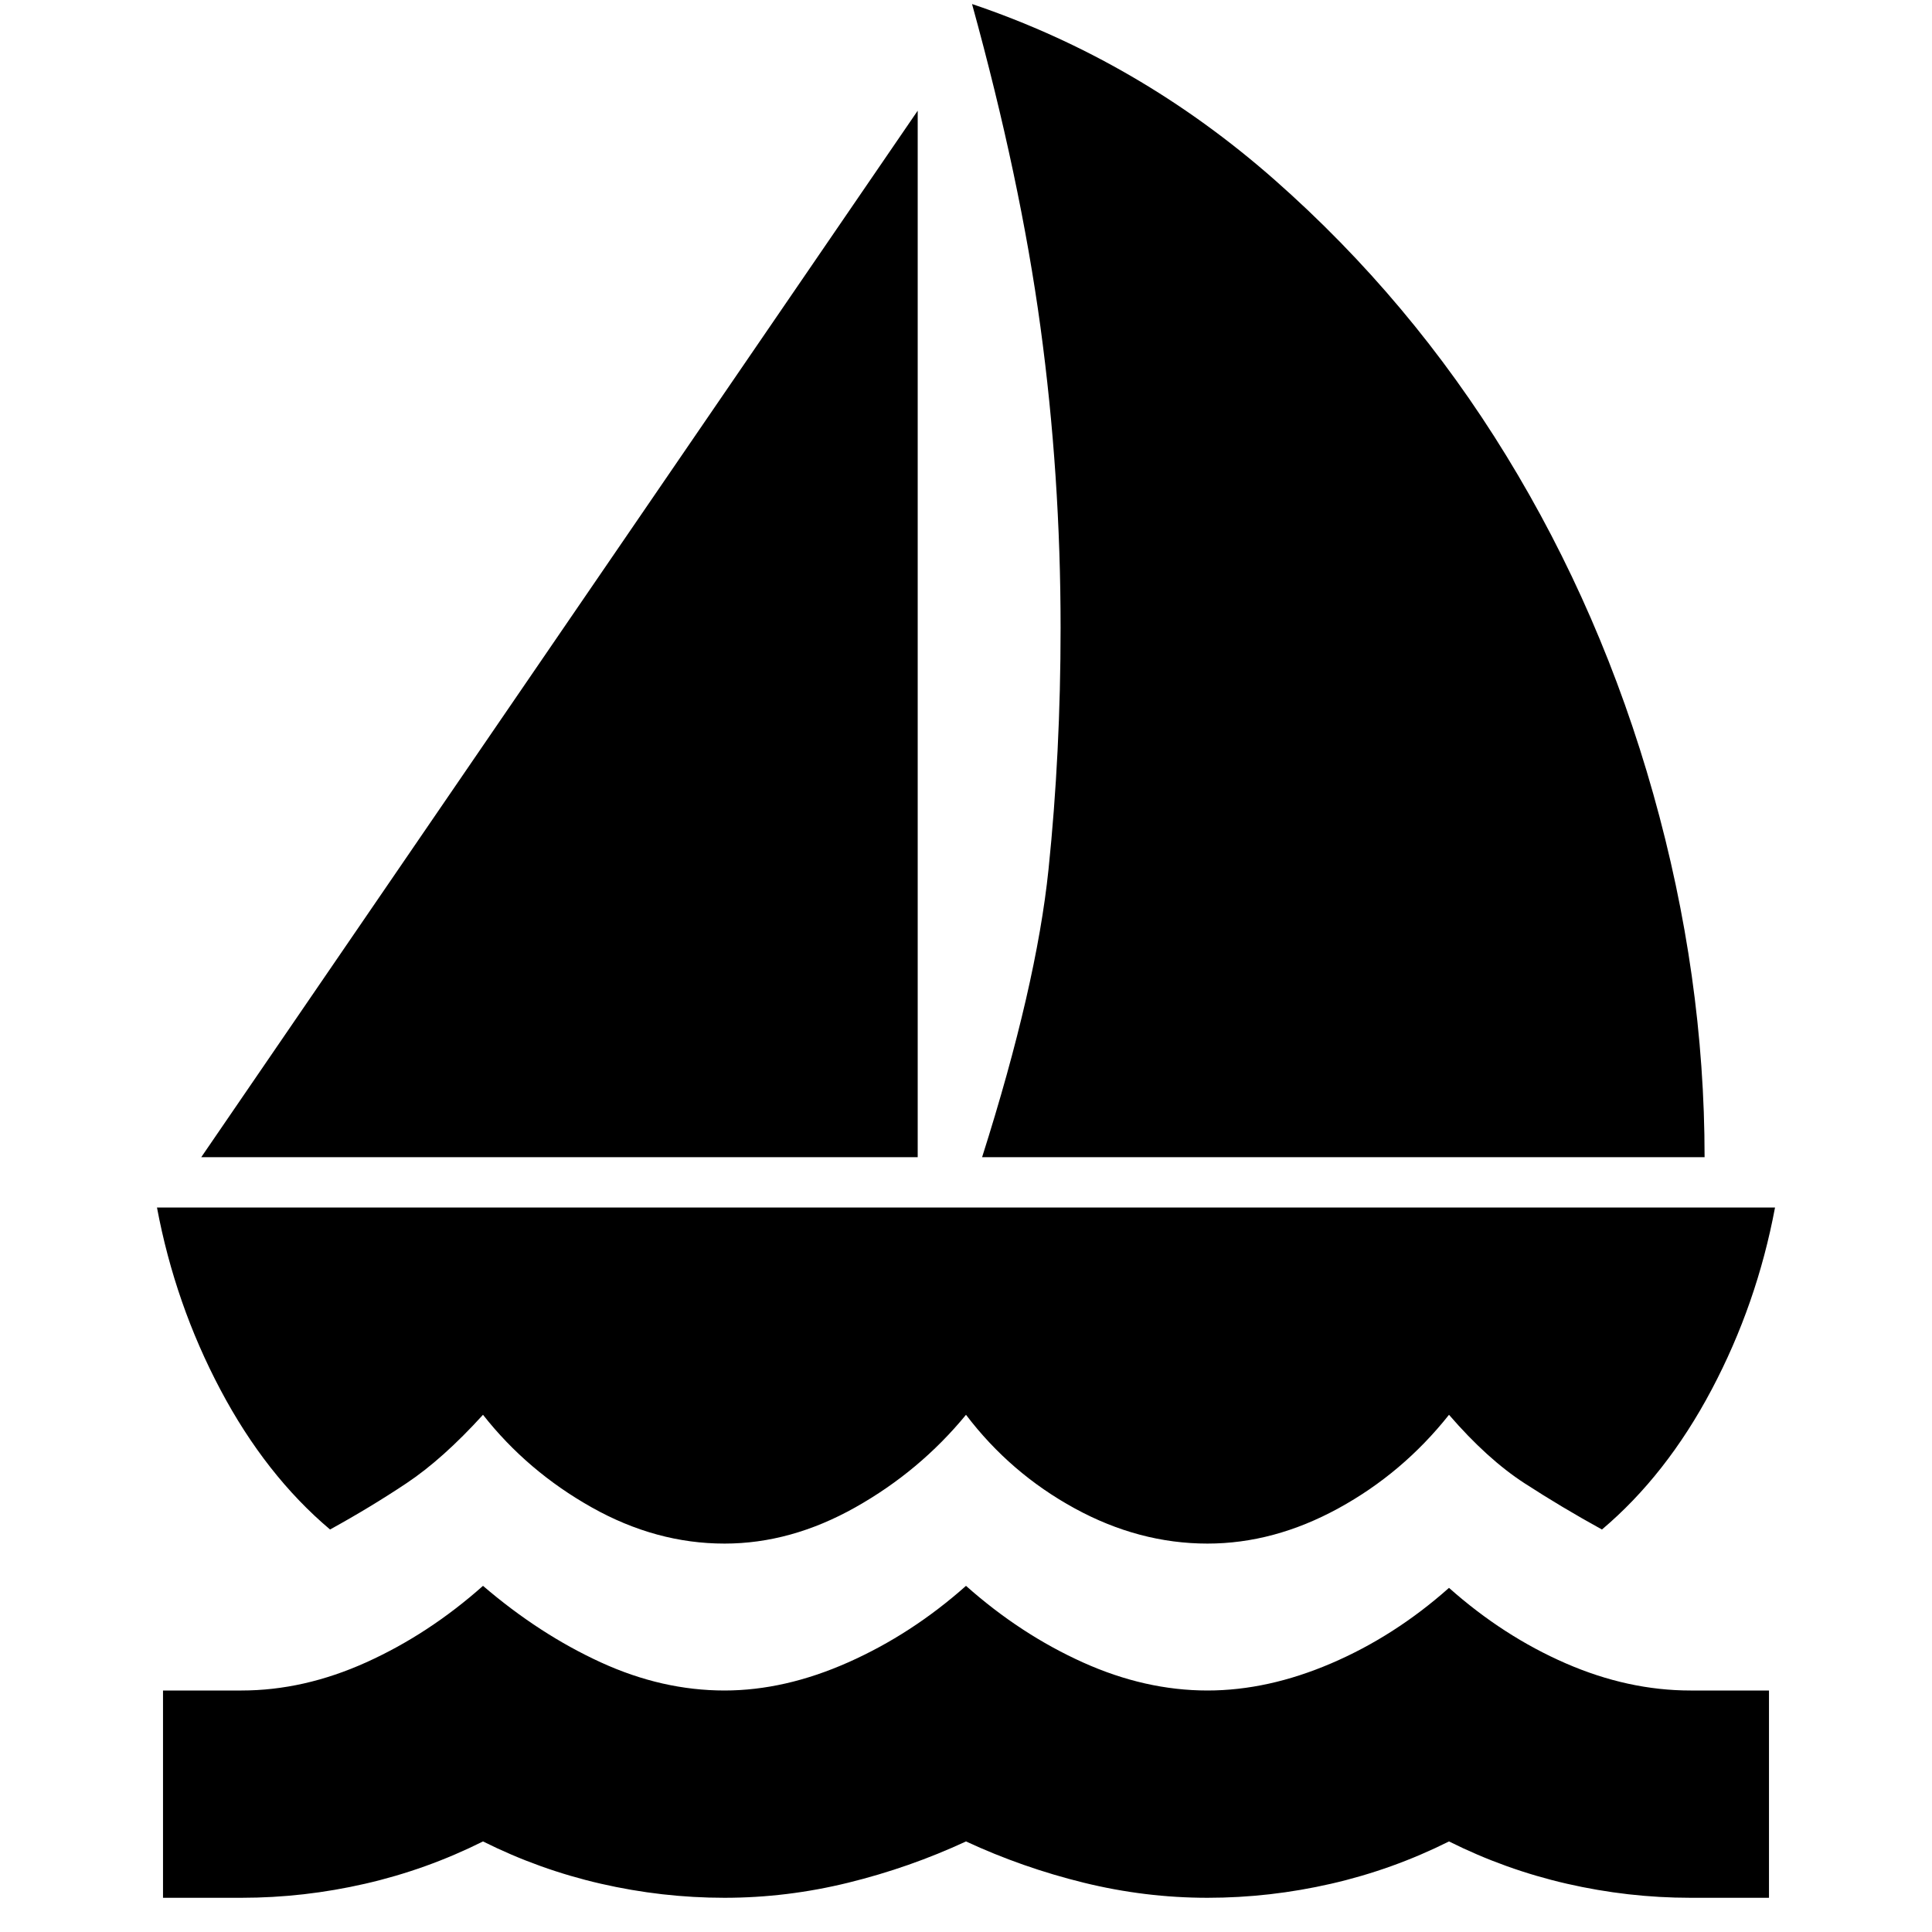 <svg xmlns="http://www.w3.org/2000/svg" height="20" viewBox="0 -960 960 960" width="20"><path d="m100-385 356-520v520H100Zm388 0q27-85 33-143t6-120q0-76-10-149.5T483-958q83 28 150.5 87.5t115 137q47.5 77.5 73 168T847-385H488ZM360-193q-34 0-66-18t-54-46q-20 22-38 34t-38 23q-32-27-54.5-69.5T78-360h804q-9 48-31.5 90.5T796-200q-20-11-38.5-23T720-257q-23 29-55 46.5T600-193q-34 0-66-17.5T480-257q-23 28-55 46t-65 18ZM81-17v-103h39q31 0 62-14t58-38q28 24 58.5 38t61.5 14q30 0 61.5-14t58.5-38q27 24 58 38t62 14q30 0 61.5-13.5T720-171q27 24 58 37.5t62 13.5h39v103h-39q-31 0-61.5-7T720-45q-28 14-58.5 21T600-17q-31 0-61.5-7.5T480-45q-28 13-58.5 20.5T360-17q-31 0-61.5-7T240-45q-28 14-58.5 21T120-17H81Z"/></svg>